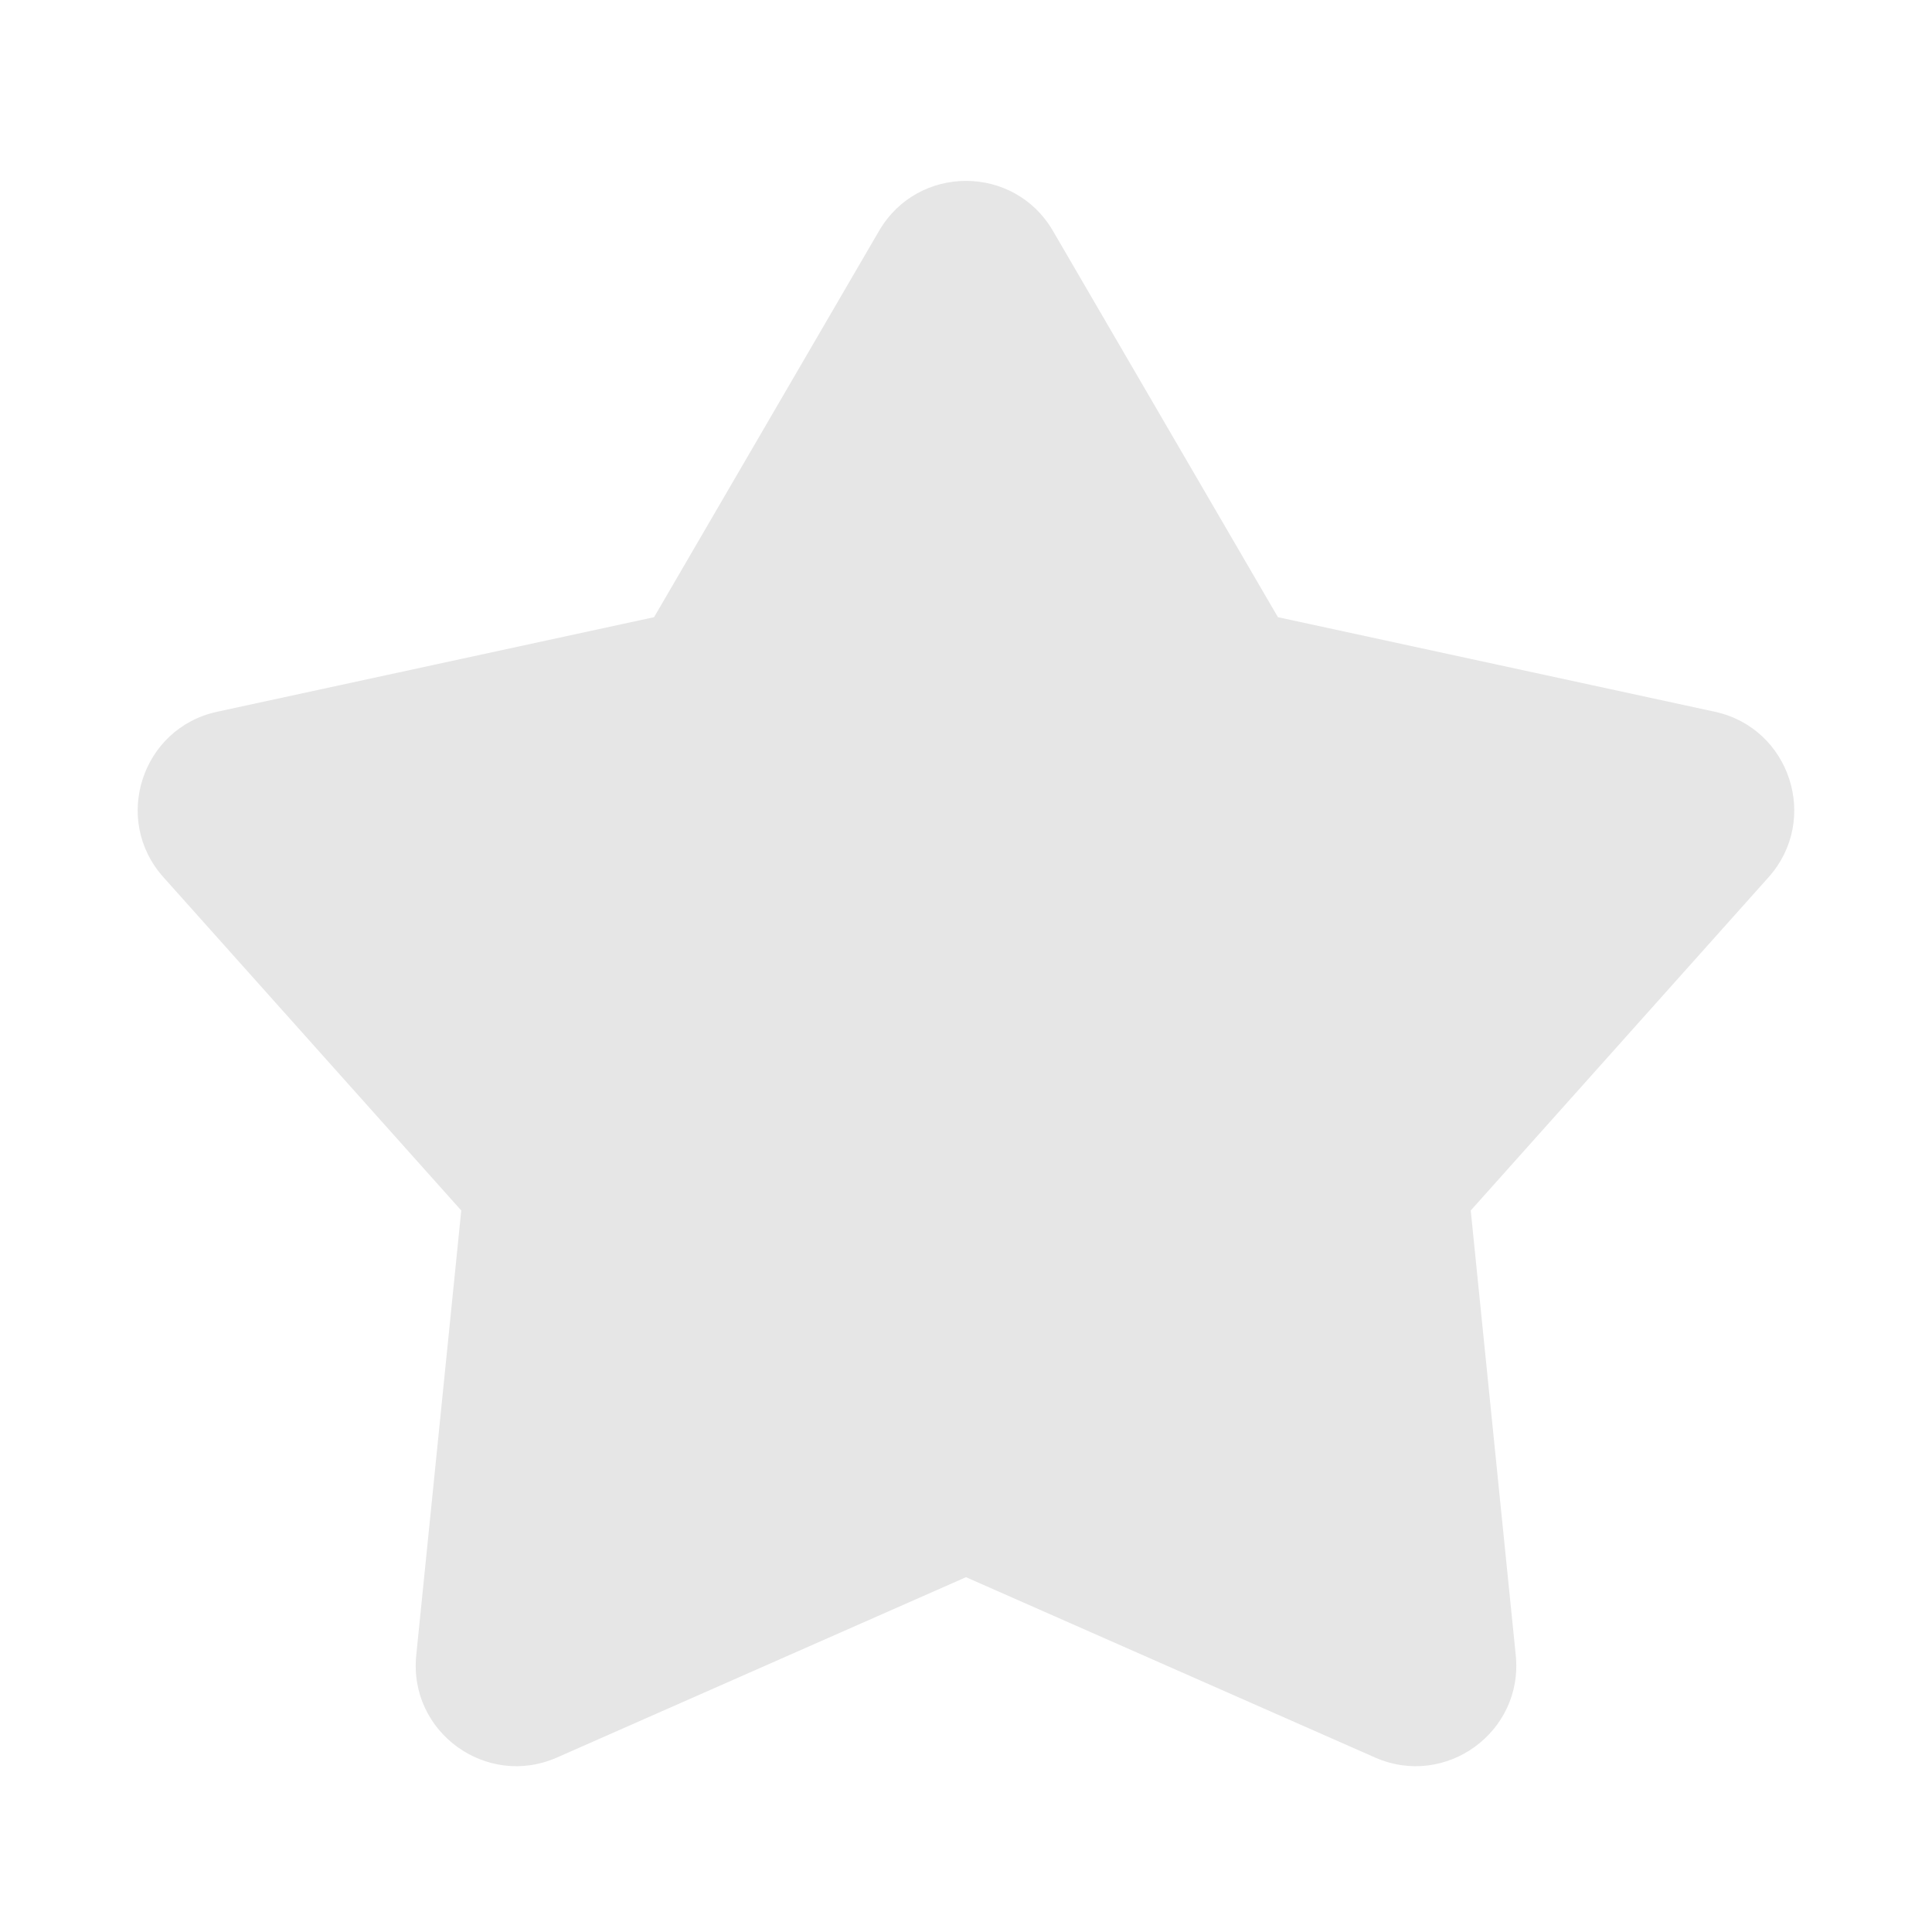 <svg width="20" height="20" viewBox="0 0 20 20" fill="none" xmlns="http://www.w3.org/2000/svg">
<g id="&#233;&#161;&#181;&#233;&#157;&#162;-1">
<g id="Shape">
<g id="star_fill">
<path id="&#232;&#183;&#175;&#229;&#190;&#132;" d="M9.1 2.39C9.502 1.7 10.498 1.7 10.9 2.39L13.229 6.389L17.752 7.368C18.532 7.537 18.84 8.485 18.309 9.08L15.225 12.531L15.691 17.135C15.772 17.93 14.965 18.515 14.235 18.194L10 16.327L5.765 18.194C5.035 18.515 4.228 17.93 4.309 17.135L4.775 12.531L1.691 9.08C1.159 8.485 1.467 7.537 2.248 7.368L6.771 6.389L9.1 2.39Z" fill="#E6E6E6"/>
</g>
</g>
</g>
</svg>
